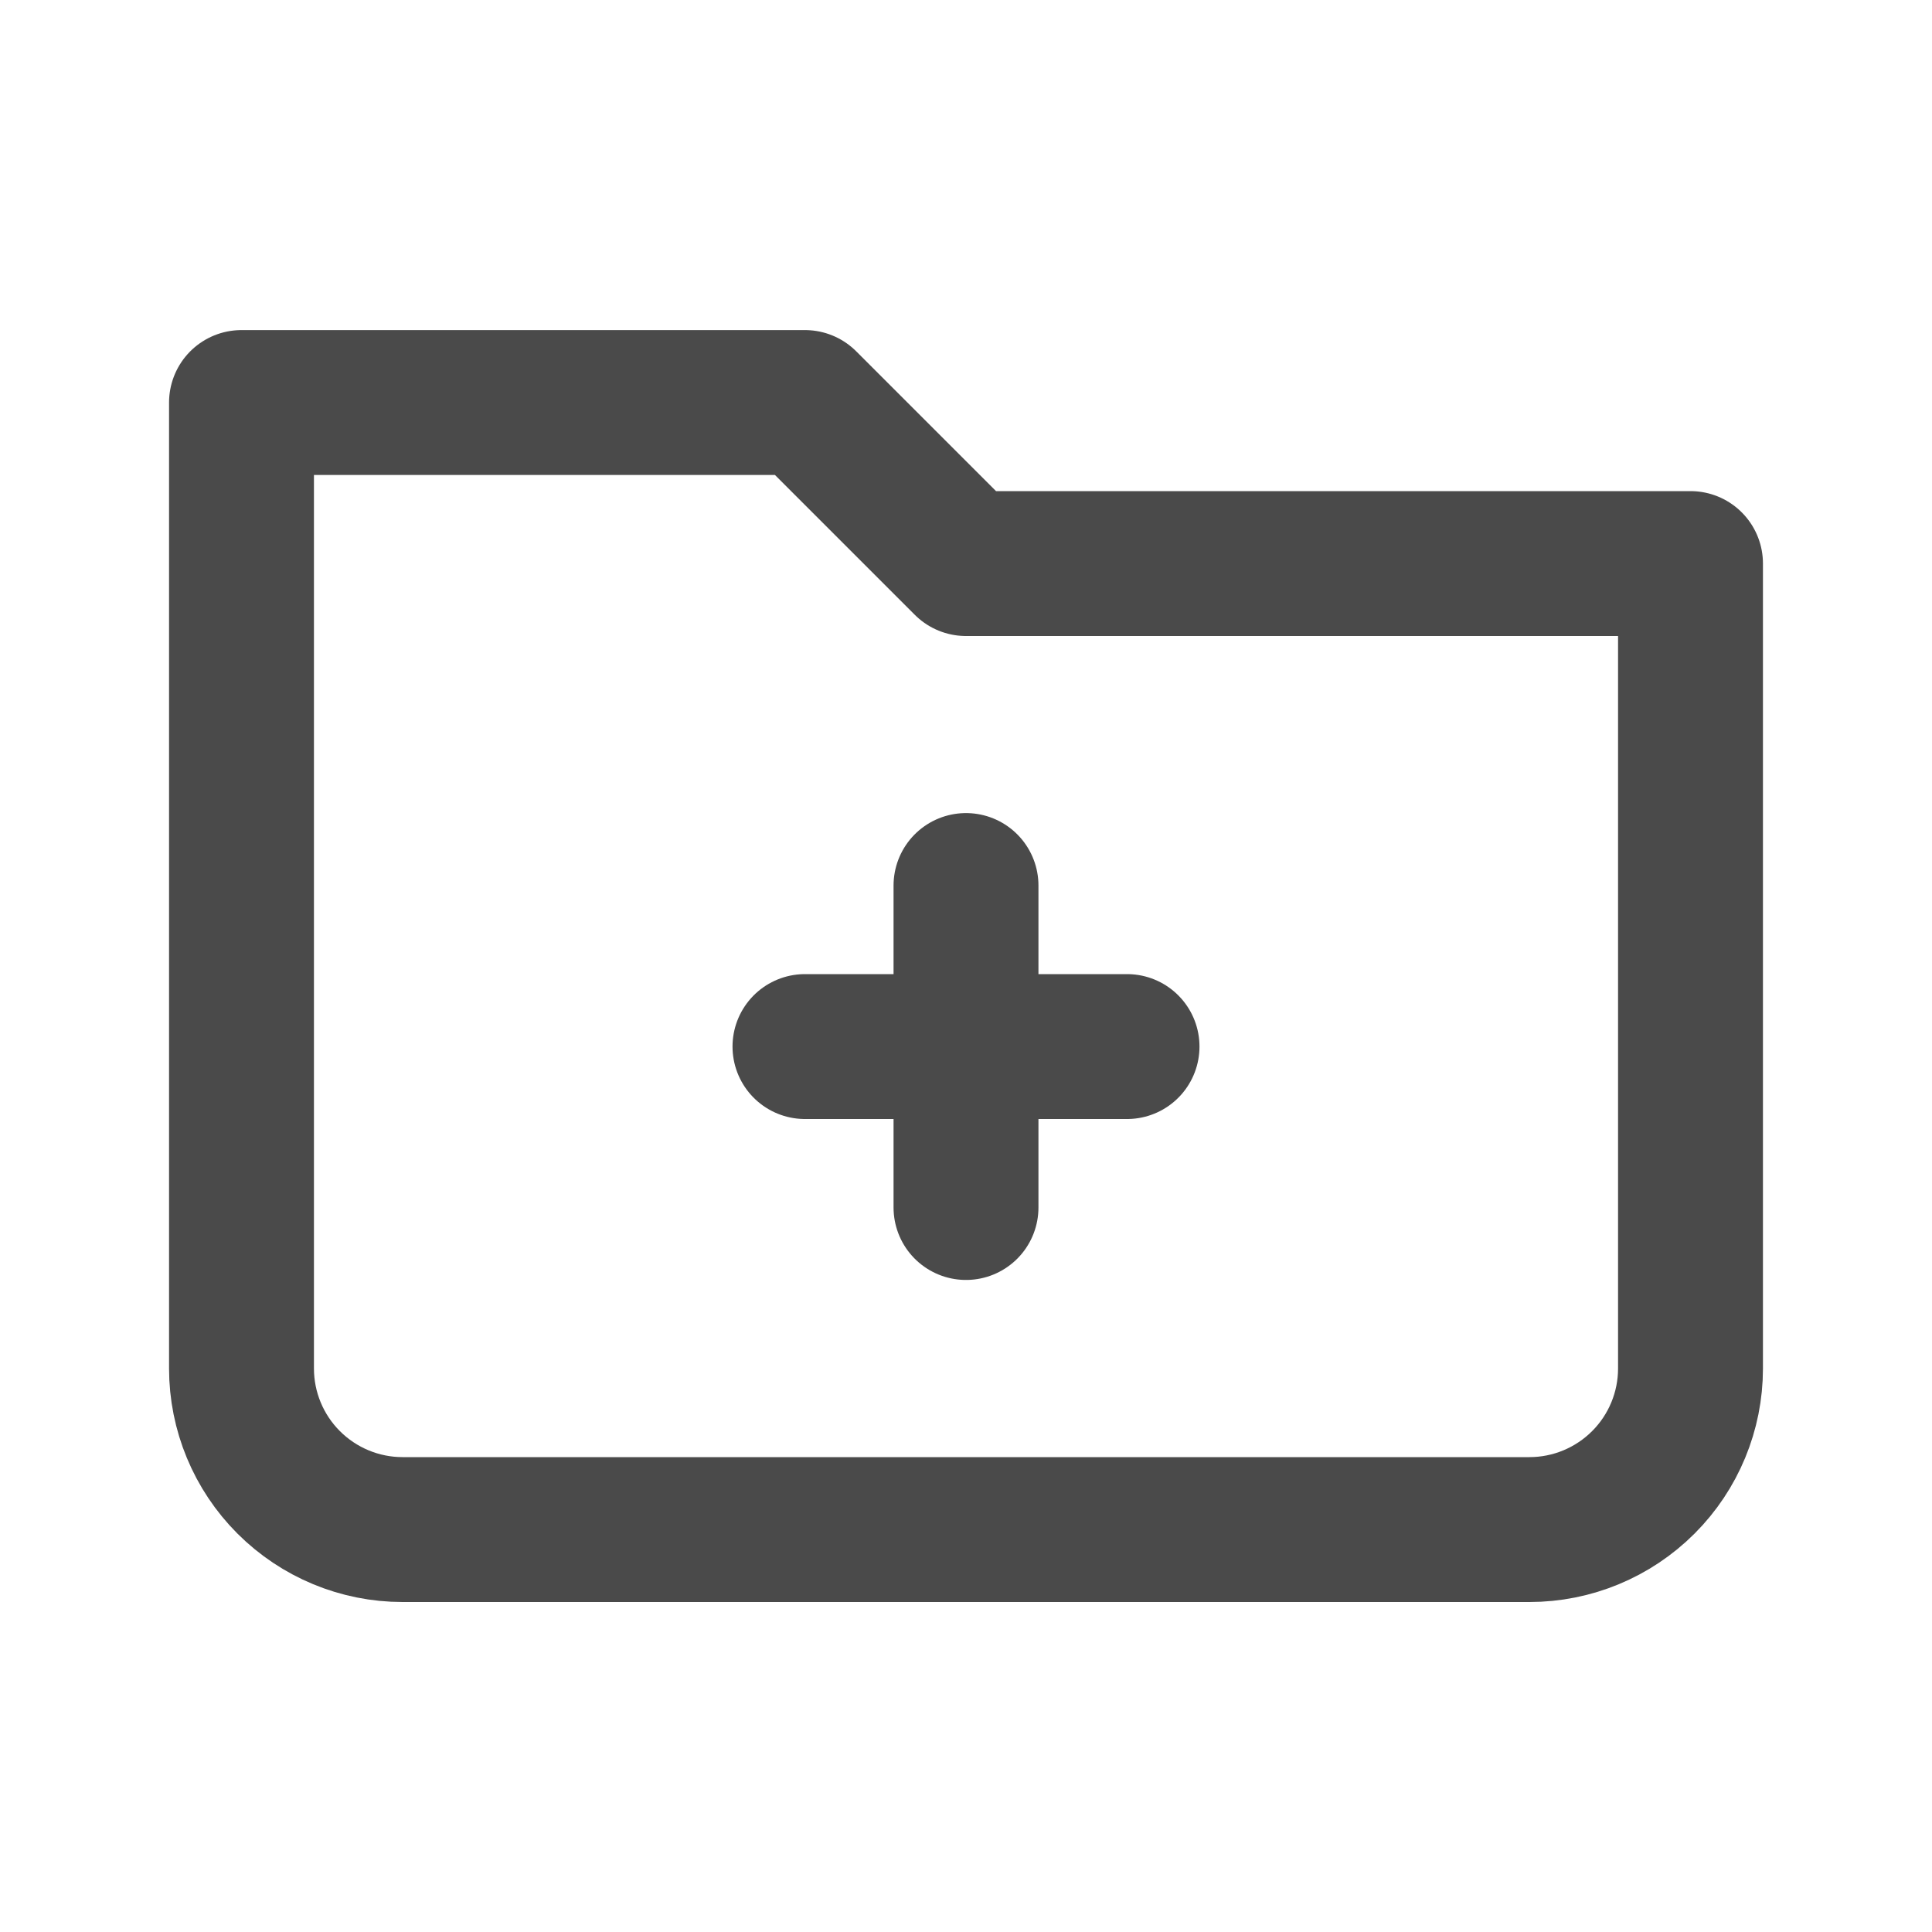 <svg width="20" height="20" viewBox="0 0 20 20" fill="none" xmlns="http://www.w3.org/2000/svg">
<path d="M10 9.167V12.5M8.333 10.834H11.667M2.5 14.167V4.167H8.333L10 5.834H17.5V14.167C17.5 14.609 17.324 15.033 17.012 15.345C16.699 15.658 16.275 15.834 15.833 15.834H4.167C3.725 15.834 3.301 15.658 2.988 15.345C2.676 15.033 2.5 14.609 2.5 14.167Z" stroke="#4A4A4A" stroke-width="1.5" stroke-linecap="round" stroke-linejoin="round"/>
</svg>
